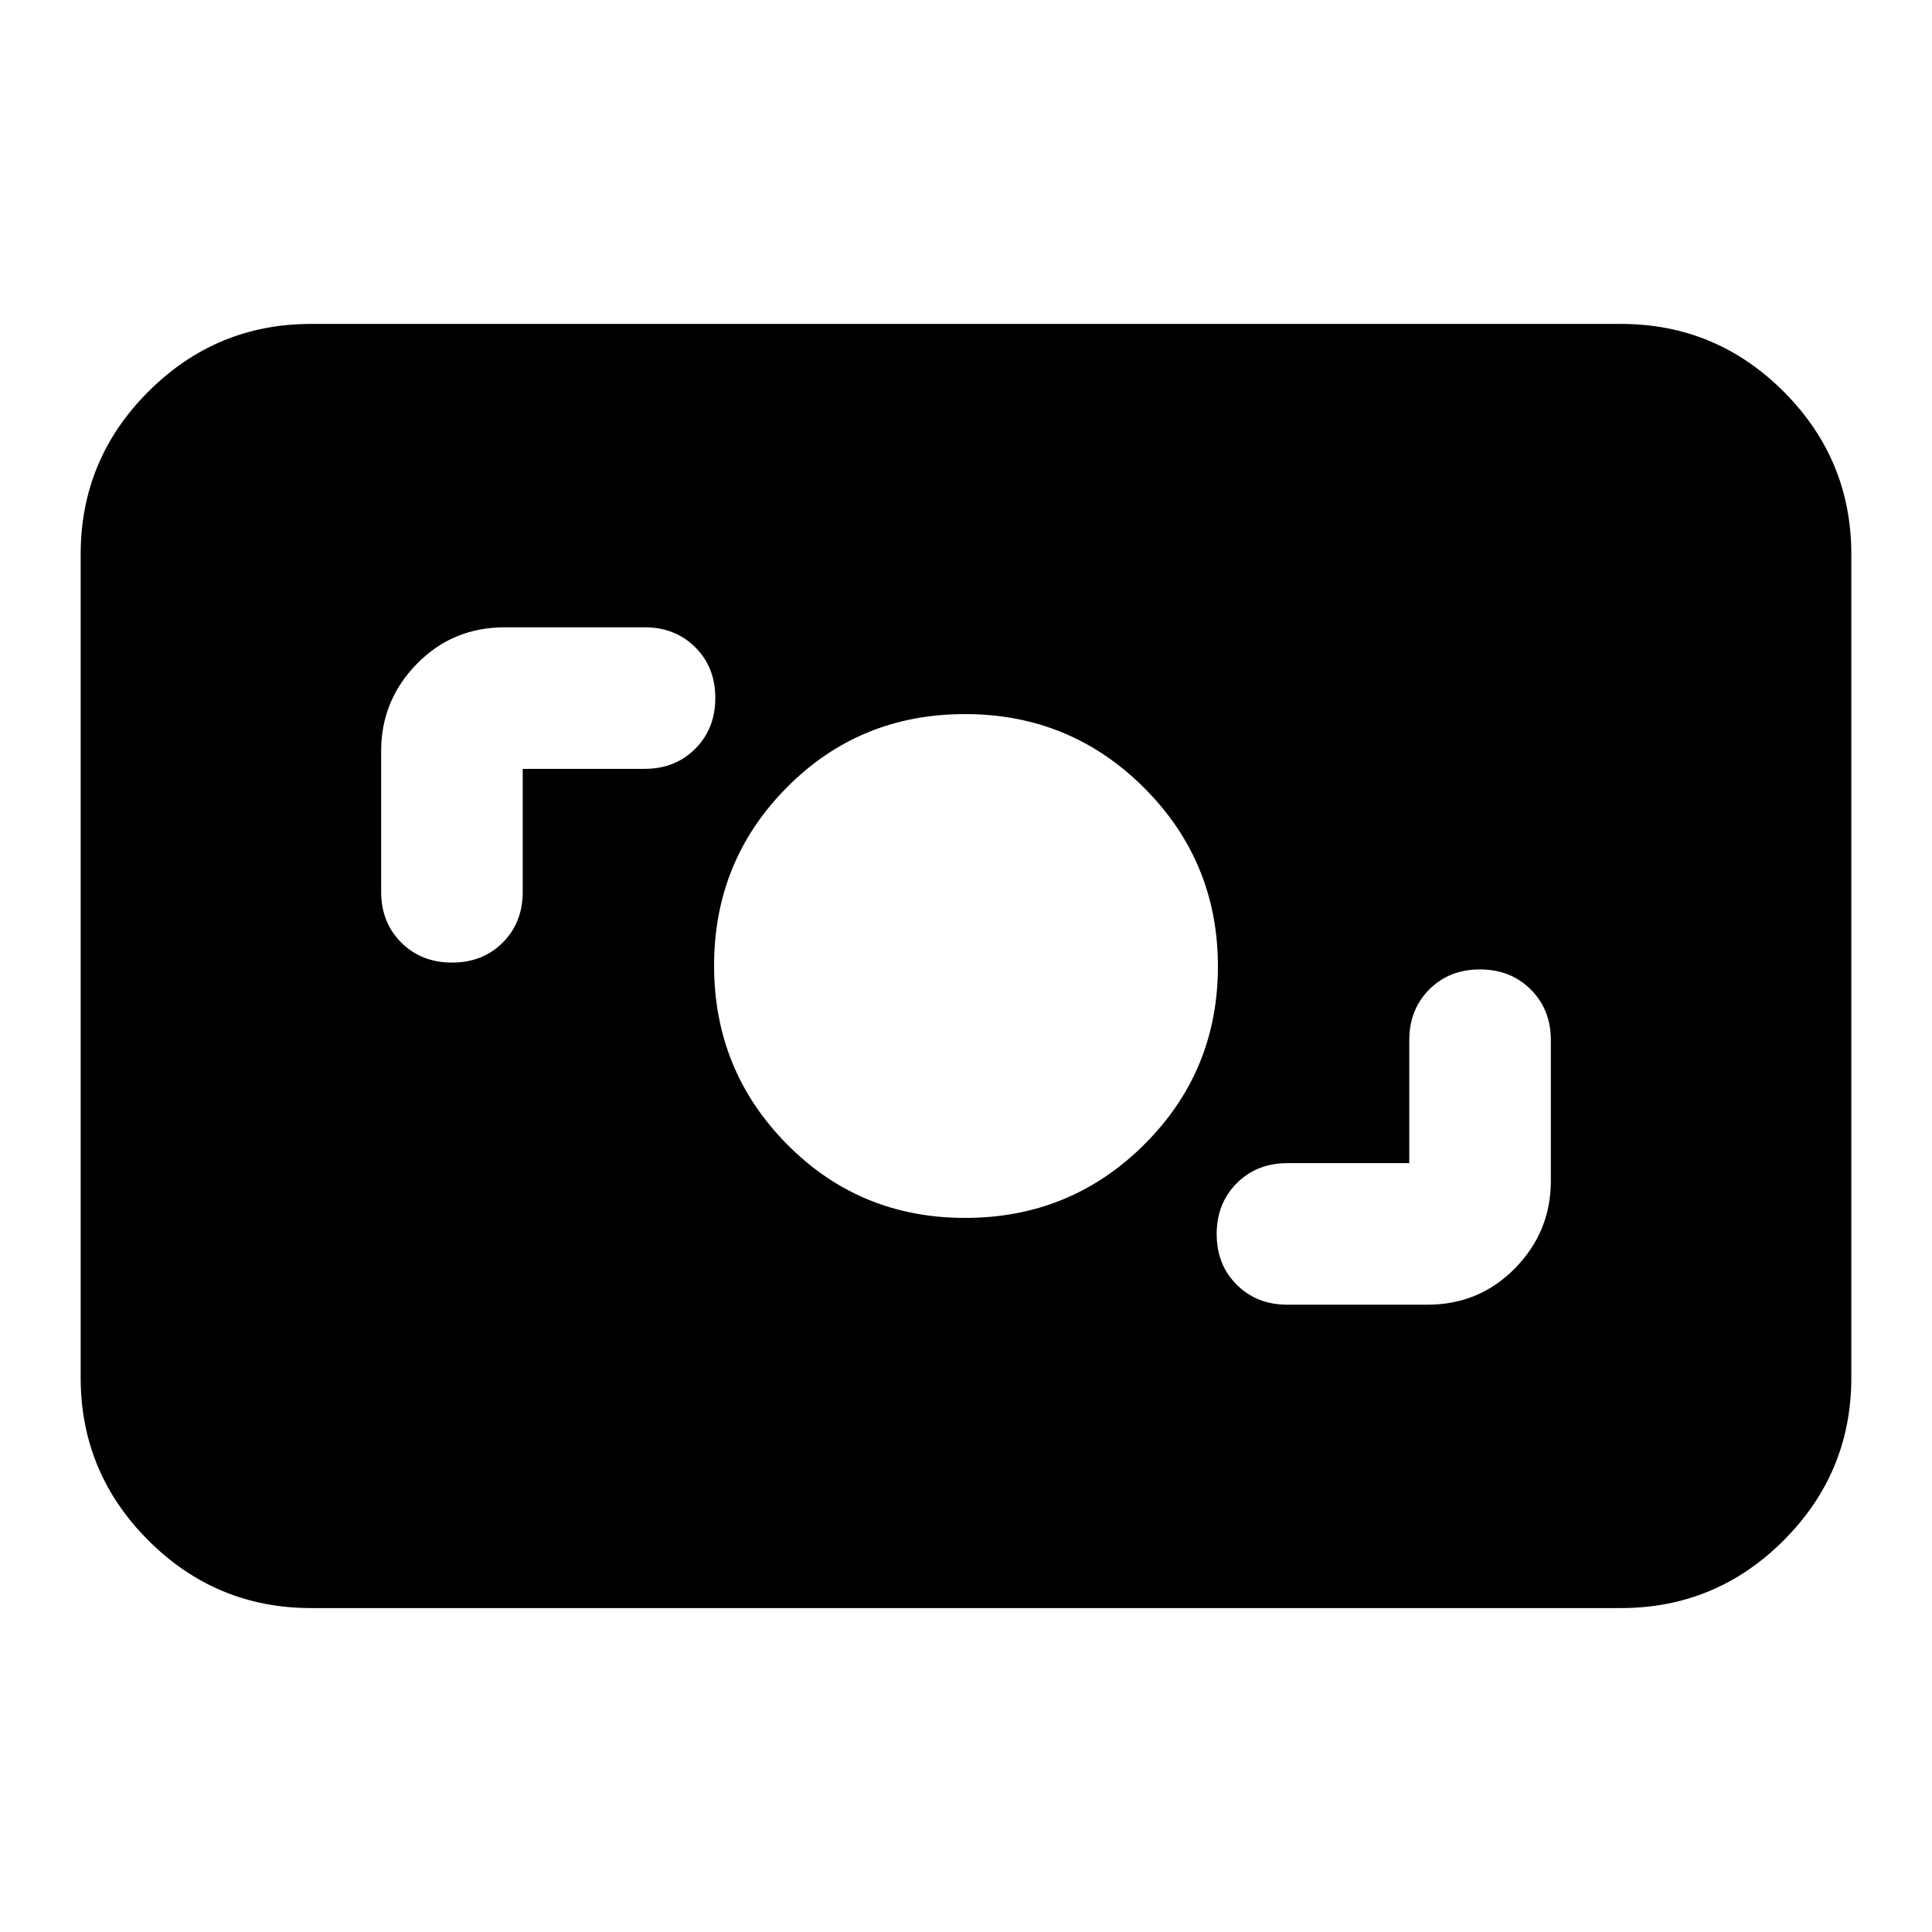 <svg xmlns="http://www.w3.org/2000/svg" height="24" viewBox="0 -960 960 960" width="24"><path d="M154.565-160.956q-47.222 0-80.85-33.628-33.629-33.628-33.629-80.851v-409.13q0-47.223 33.629-80.851 33.628-33.628 80.85-33.628h650.87q47.222 0 80.85 33.628 33.628 33.628 33.628 80.851v409.13q0 47.223-33.628 80.851t-80.85 33.628h-650.87Zm545.696-221.087h-60.522q-15.242 0-25.208 9.984-9.966 9.985-9.966 25.255 0 15.271 9.966 25.189 9.966 9.919 25.208 9.919h69.391q25.957 0 43.718-18.156 17.761-18.157 17.761-43.322v-69.956q0-15.242-9.985-25.208-9.985-9.966-25.255-9.966t-25.189 9.966q-9.919 9.966-9.919 25.208v61.087Zm-220.698 27.217q52.365 0 88.988-36.45t36.623-88.522q0-52.072-36.656-88.724t-89.022-36.652q-52.366 0-88.518 36.45t-36.152 88.522q0 52.072 36.186 88.724 36.185 36.652 88.551 36.652ZM259.739-577.957h60.522q15.242 0 25.208-9.984 9.966-9.985 9.966-25.255 0-15.271-9.966-25.189-9.966-9.919-25.208-9.919H250.87q-25.957 0-43.718 18.156-17.761 18.157-17.761 43.322v69.956q0 15.242 9.985 25.208 9.985 9.966 25.255 9.966t25.189-9.966q9.919-9.966 9.919-25.208v-61.087Z"/></svg>